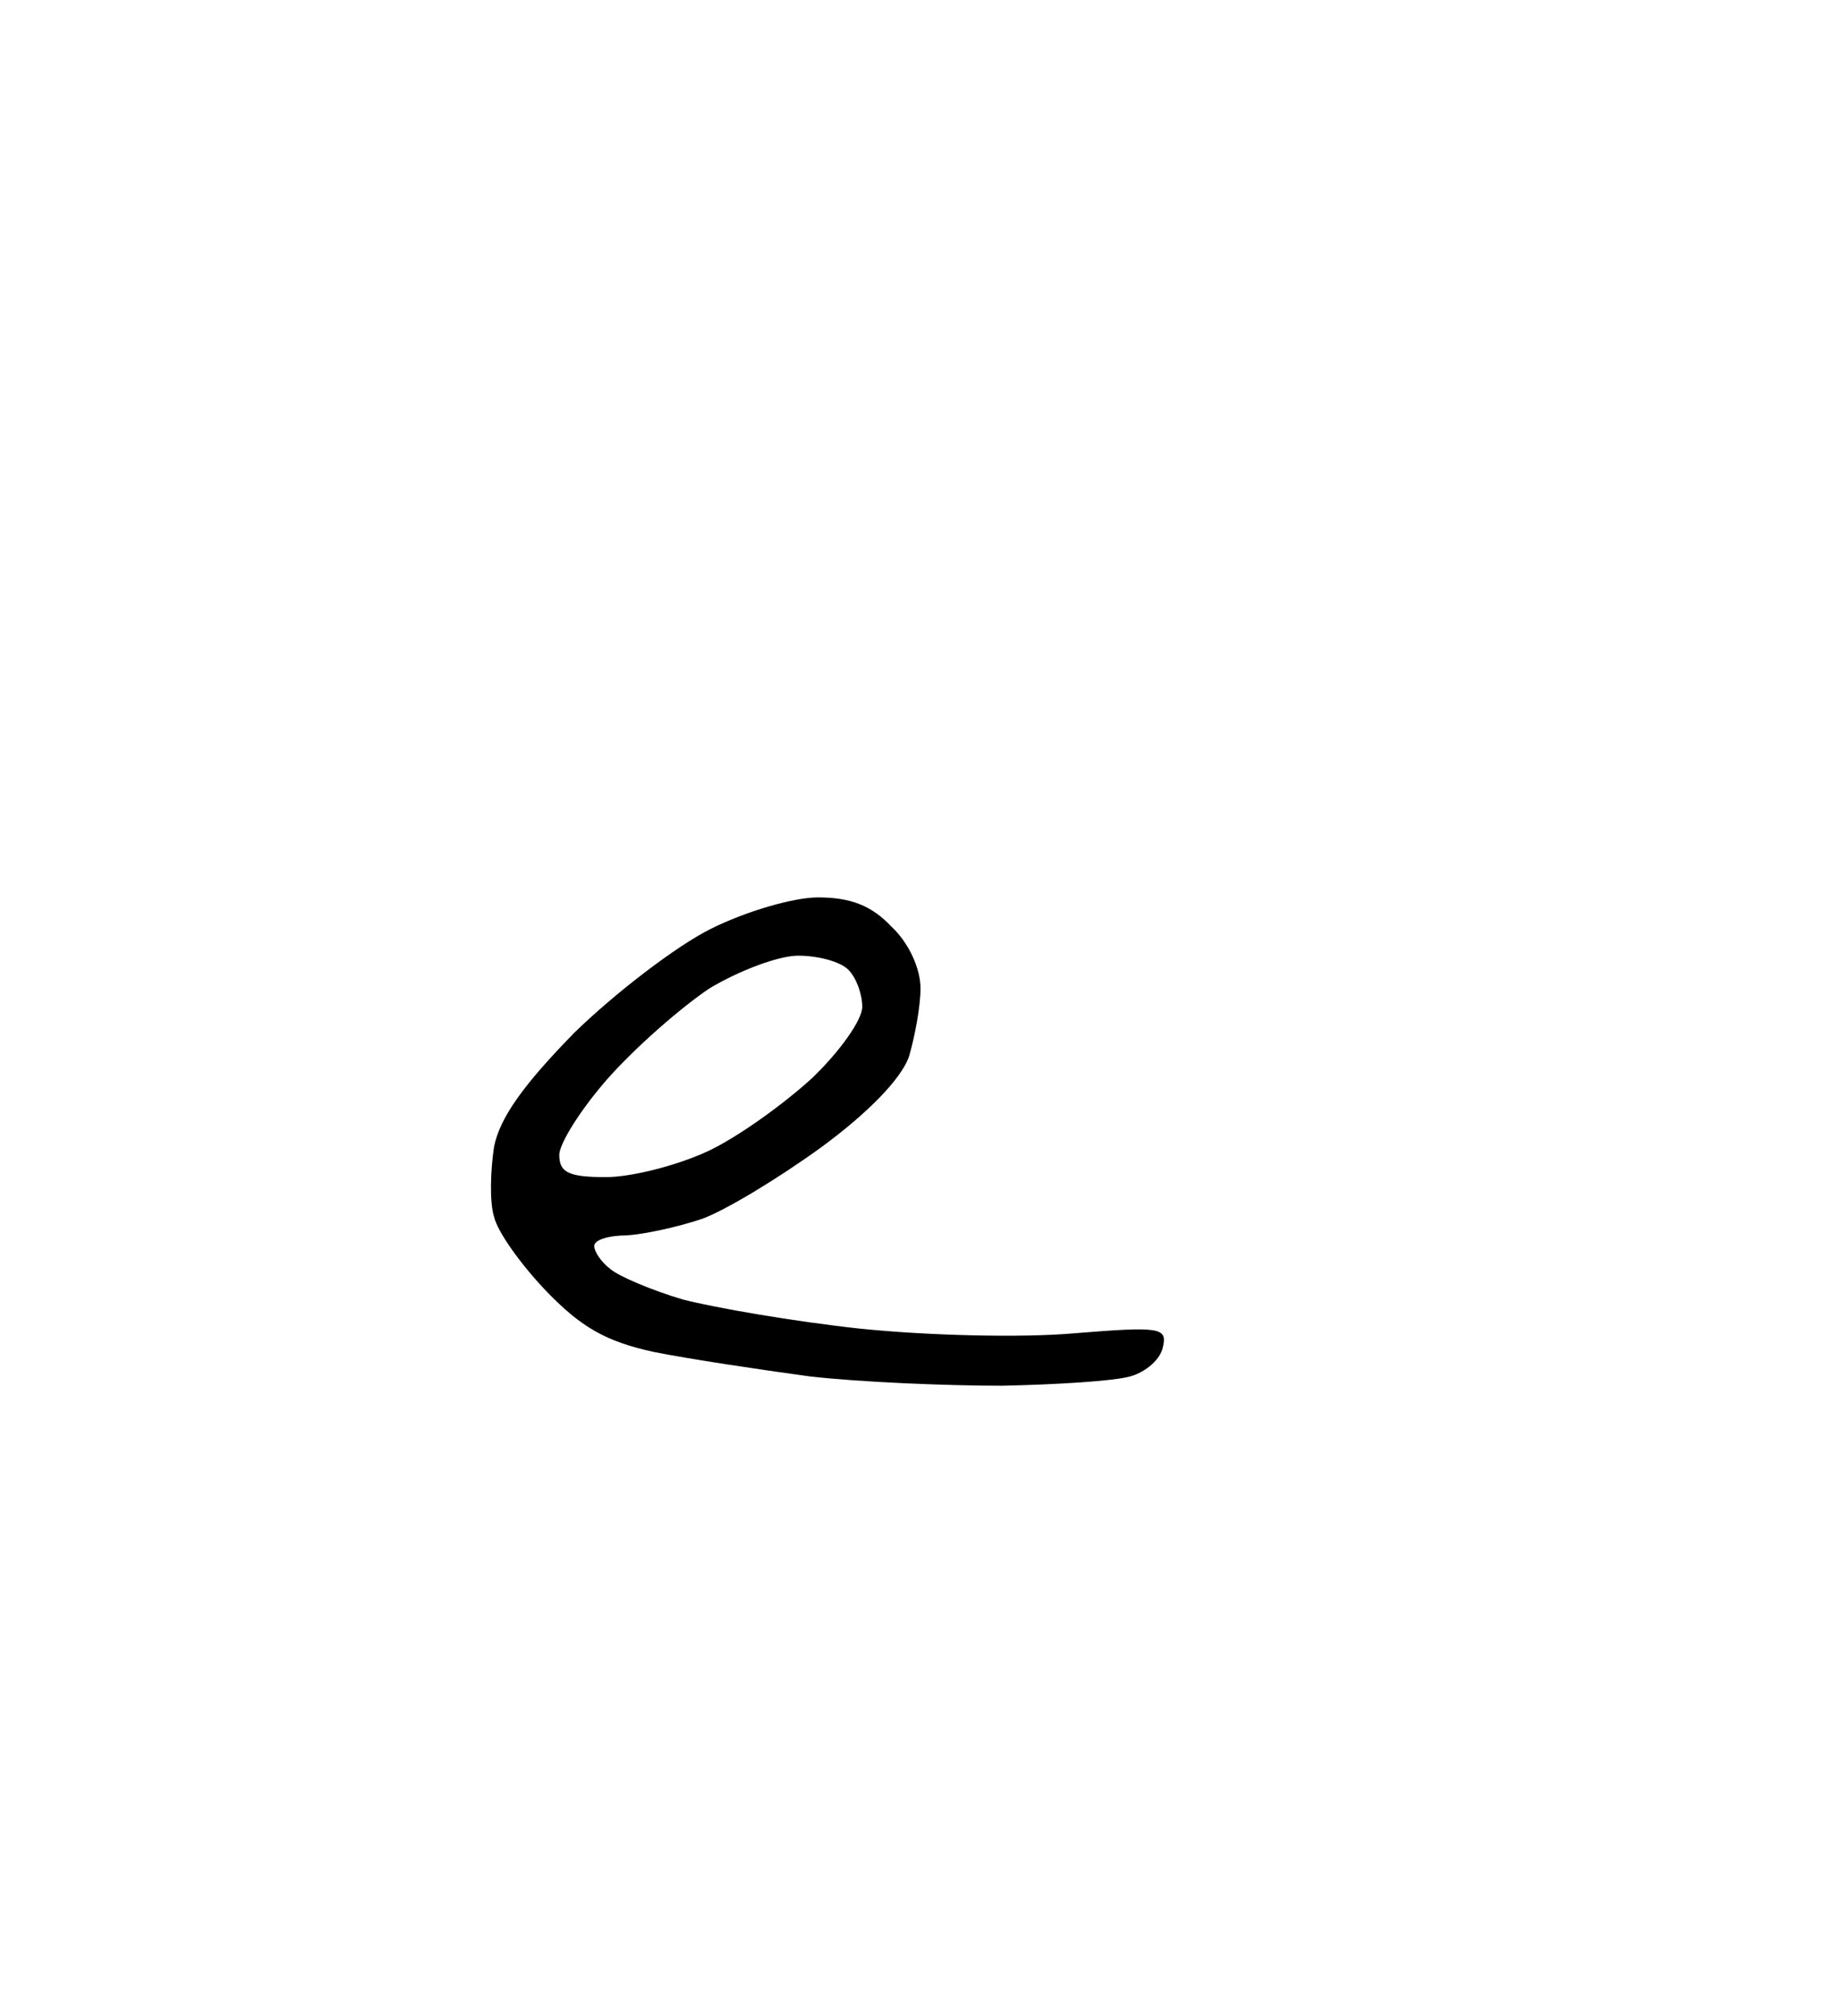 <?xml version="1.0" standalone="no"?>
<!DOCTYPE svg PUBLIC "-//W3C//DTD SVG 20010904//EN"
 "http://www.w3.org/TR/2001/REC-SVG-20010904/DTD/svg10.dtd">
<svg version="1.0" xmlns="http://www.w3.org/2000/svg"
 width="158pt" height="173pt" viewBox="0 0 158 173"
 preserveAspectRatio="xMidYMid meet">
<g transform="translate(0,173) scale(0.1,-0.1)"
fill="#000000" stroke="none">
<path d="M702 960 c-21 0 -62 -12 -92 -27 -30 -15 -82 -55 -117 -89 -44 -45
-64 -73 -69 -98 -3 -20 -4 -47 0 -60 3 -13 23 -41 45 -64 30 -31 51 -43 92
-52 30 -6 90 -15 134 -21 44 -5 118 -8 165 -8 47 1 96 4 110 8 14 4 26 15 28
25 4 17 -2 18 -76 12 -45 -4 -126 -2 -184 4 -56 6 -125 18 -152 25 -27 8 -55
20 -62 26 -8 6 -14 15 -14 20 0 5 12 9 28 9 15 1 43 7 64 14 20 7 66 35 102
61 41 30 69 59 76 78 5 17 10 43 10 59 0 17 -10 39 -25 53 -17 18 -35 25 -63
25z m-17 -50 c17 0 36 -5 43 -12 7 -7 12 -21 12 -32 0 -11 -19 -38 -43 -61
-24 -22 -64 -51 -90 -63 -26 -12 -65 -22 -87 -22 -32 0 -40 4 -40 19 0 10 19
40 42 66 24 27 63 61 87 77 25 15 59 28 76 28z"/>
</g>
</svg>
